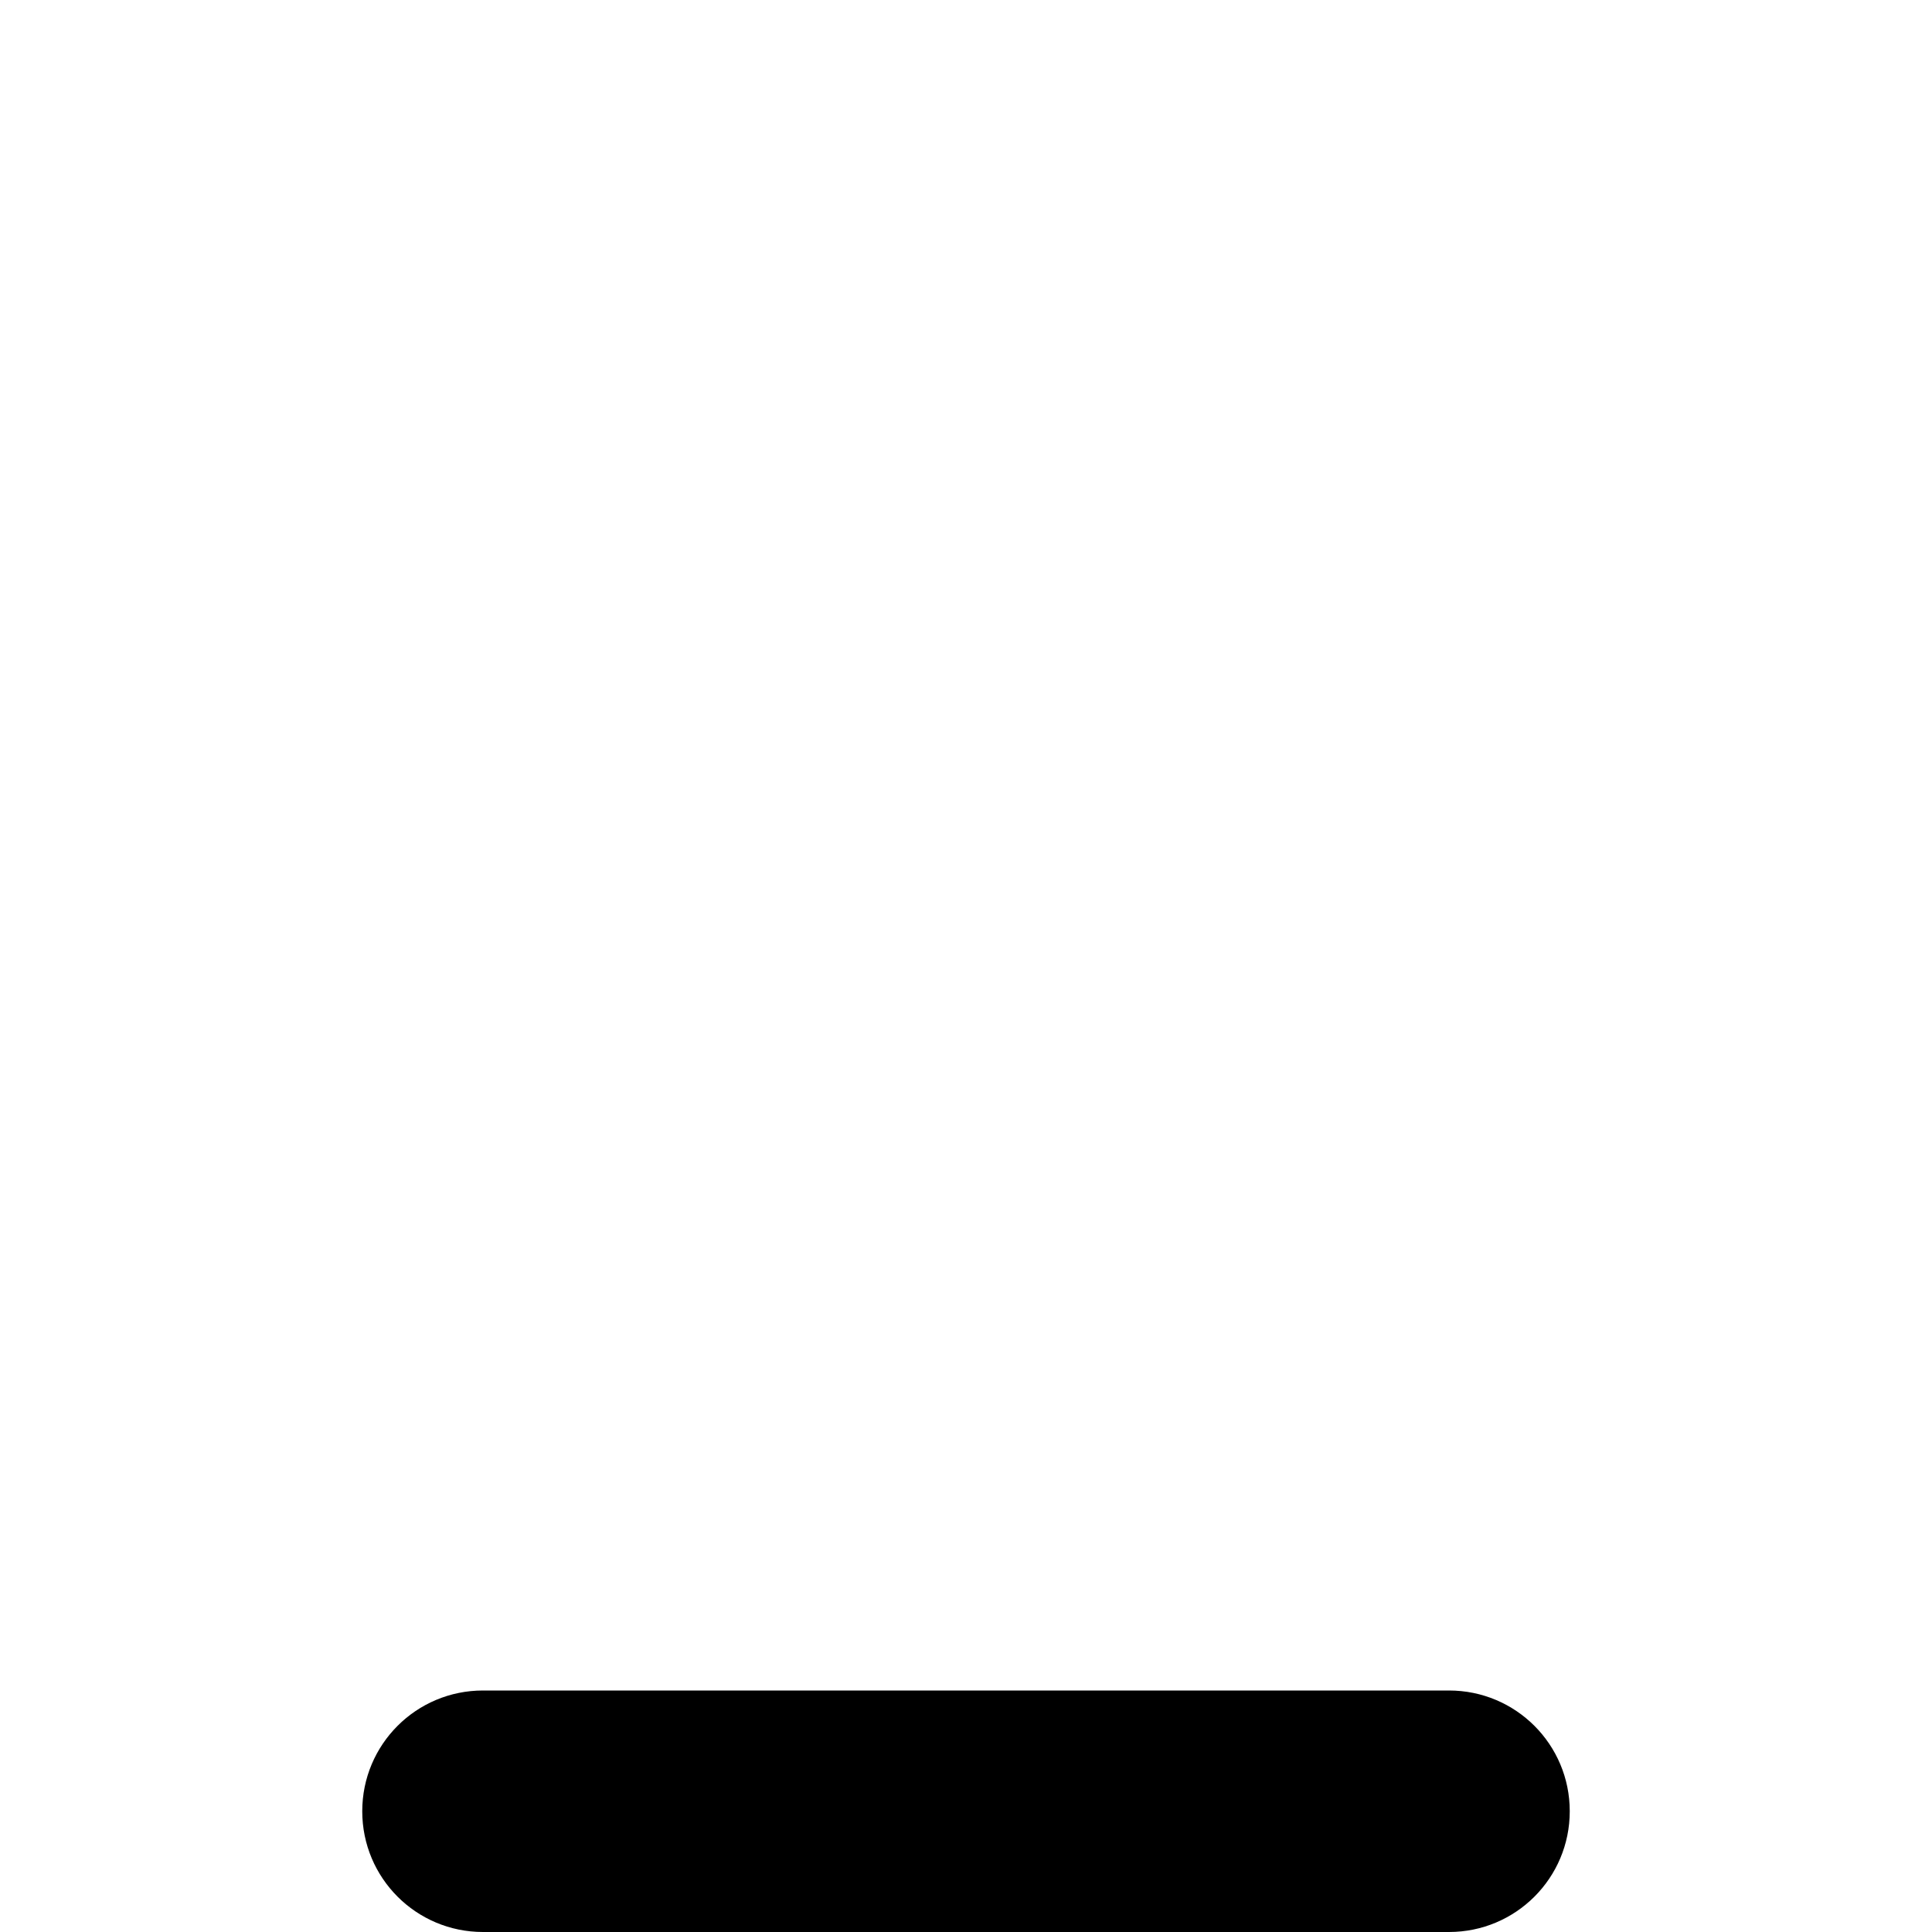 <svg xmlns="http://www.w3.org/2000/svg" width="24" height="24" viewBox="0 0 512 512"><path d="M296 512l88 0c17.7 0 32-14.3 32-32s-14.3-32-32-32l-256 0c-17.7 0-32 14.3-32 32s14.3 32 32 32l88 0 80 0z"/></svg>